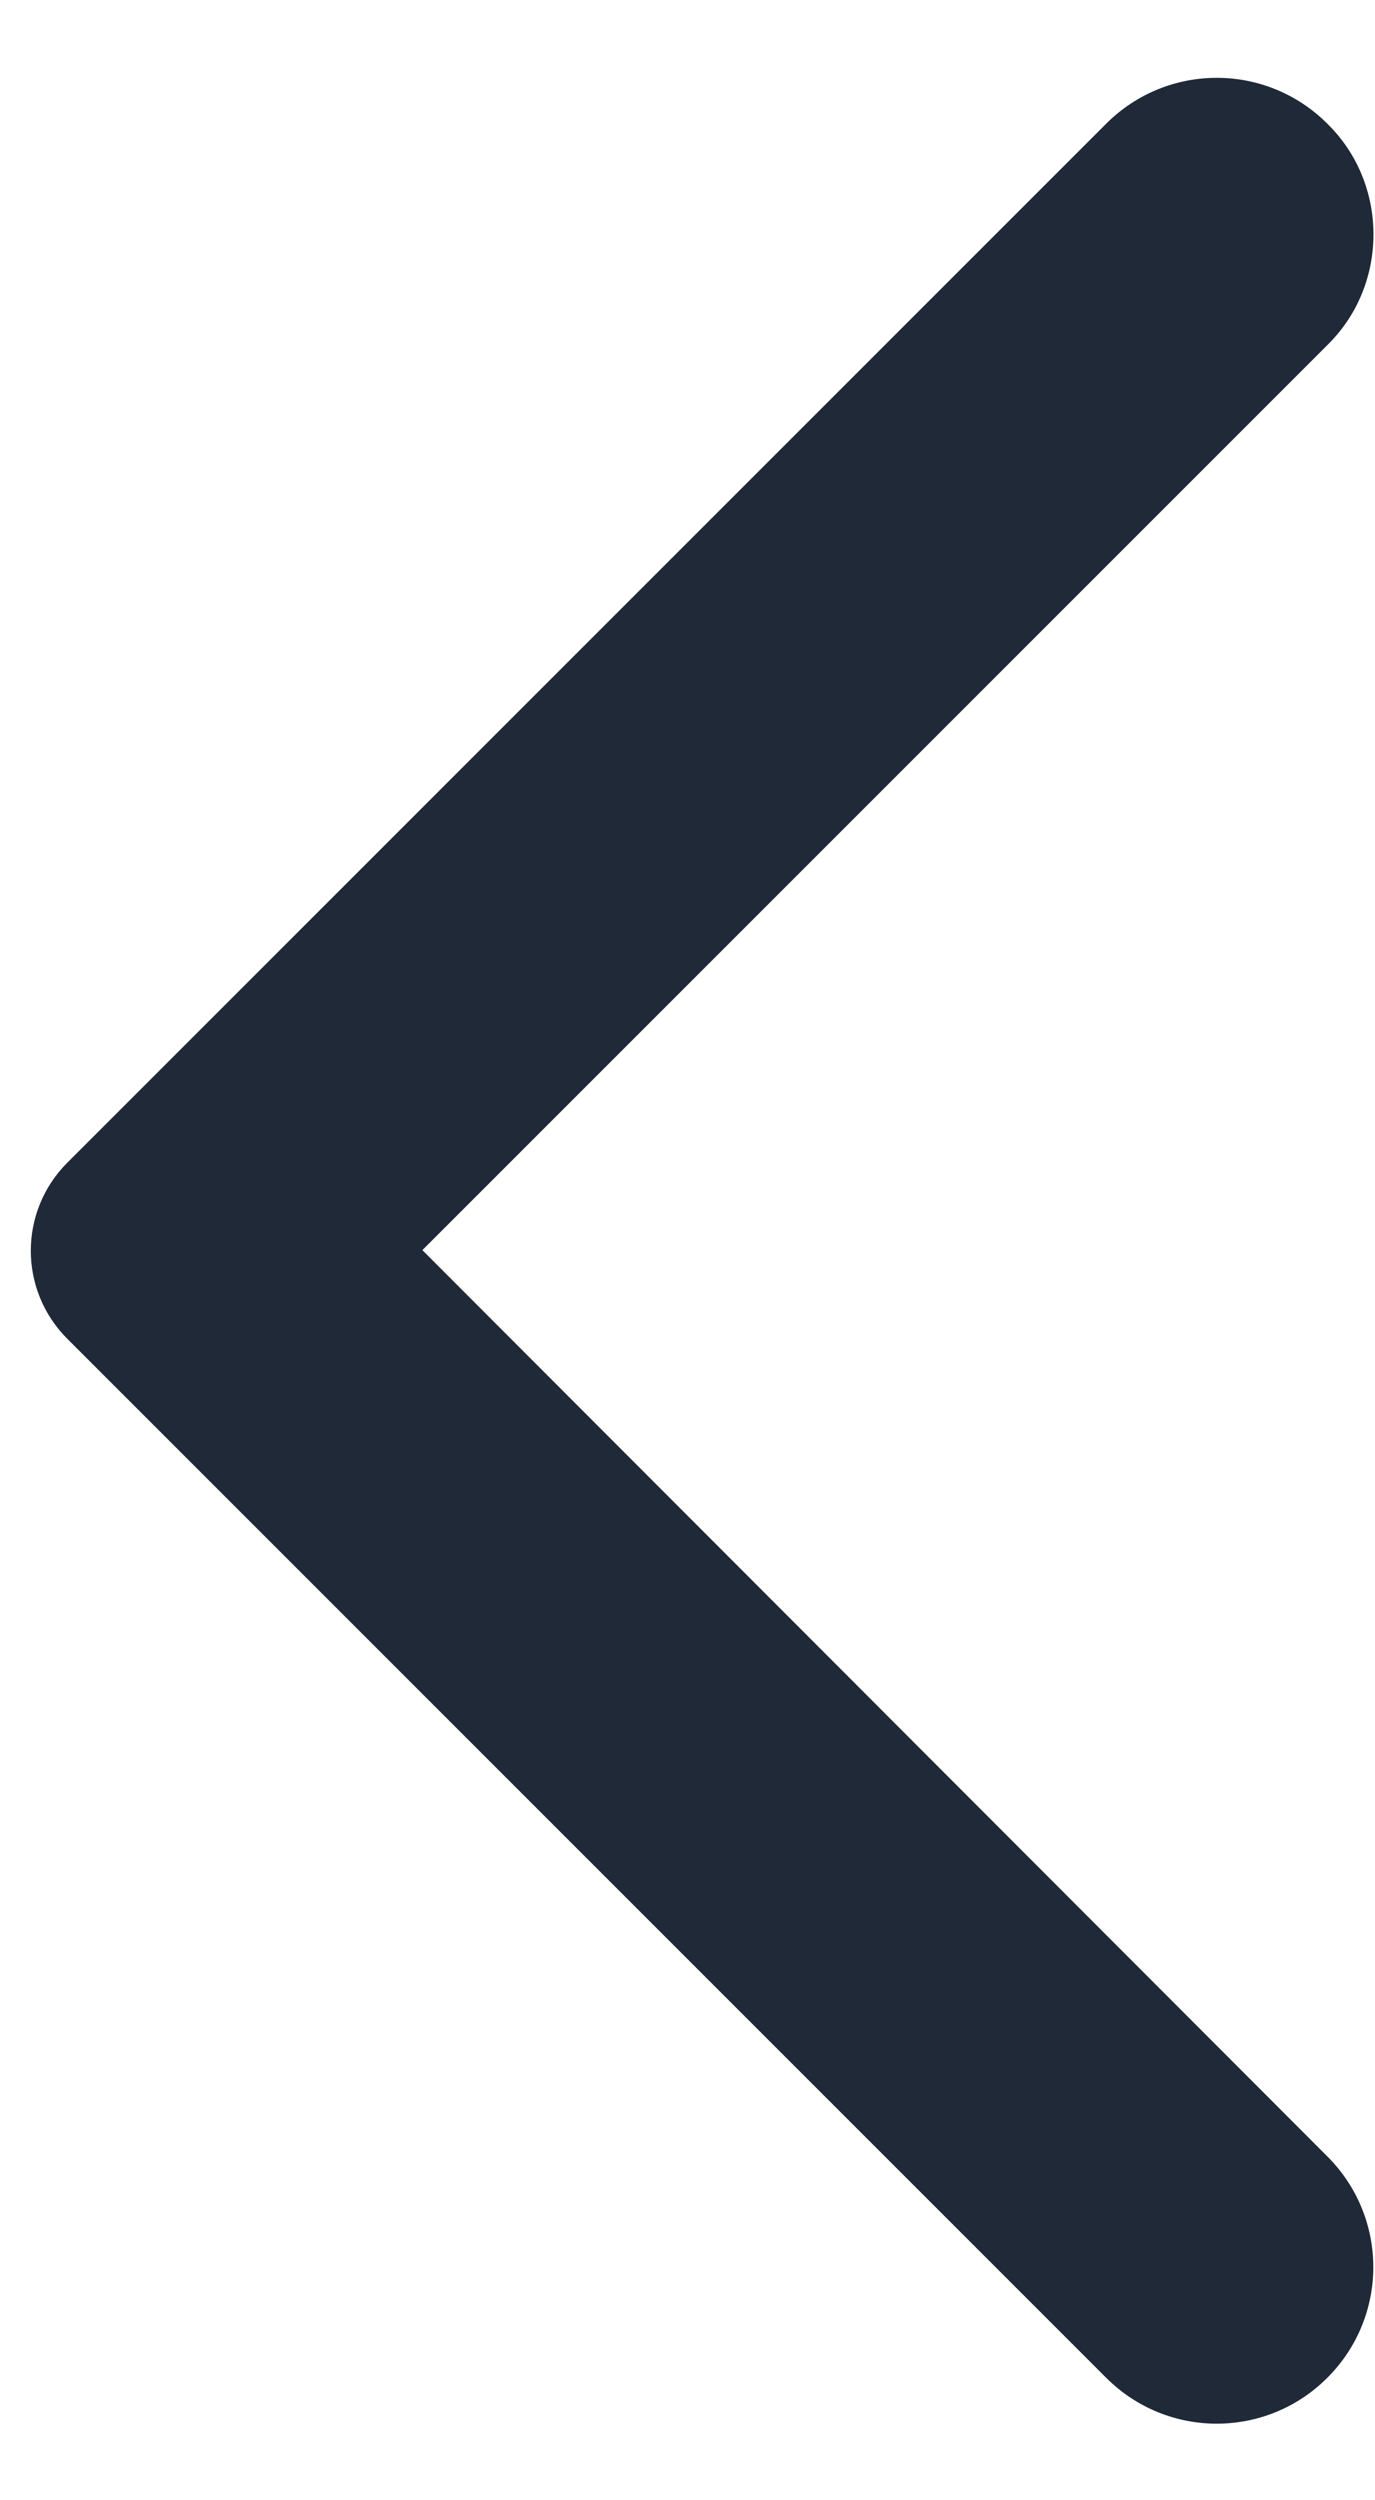 <svg width="11" height="20" viewBox="0 0 11 20" fill="none" xmlns="http://www.w3.org/2000/svg">
<path fill-rule="evenodd" clip-rule="evenodd" d="M10.619 0.99C10.129 0.5 9.339 0.5 8.849 0.99L0.539 9.3C0.149 9.69 0.149 10.32 0.539 10.71L8.849 19.02C9.339 19.51 10.129 19.51 10.619 19.02C11.109 18.53 11.109 17.74 10.619 17.25L3.379 10L10.629 2.75C11.109 2.27 11.109 1.47 10.619 0.99Z" fill="#1F2937"/>
</svg>
